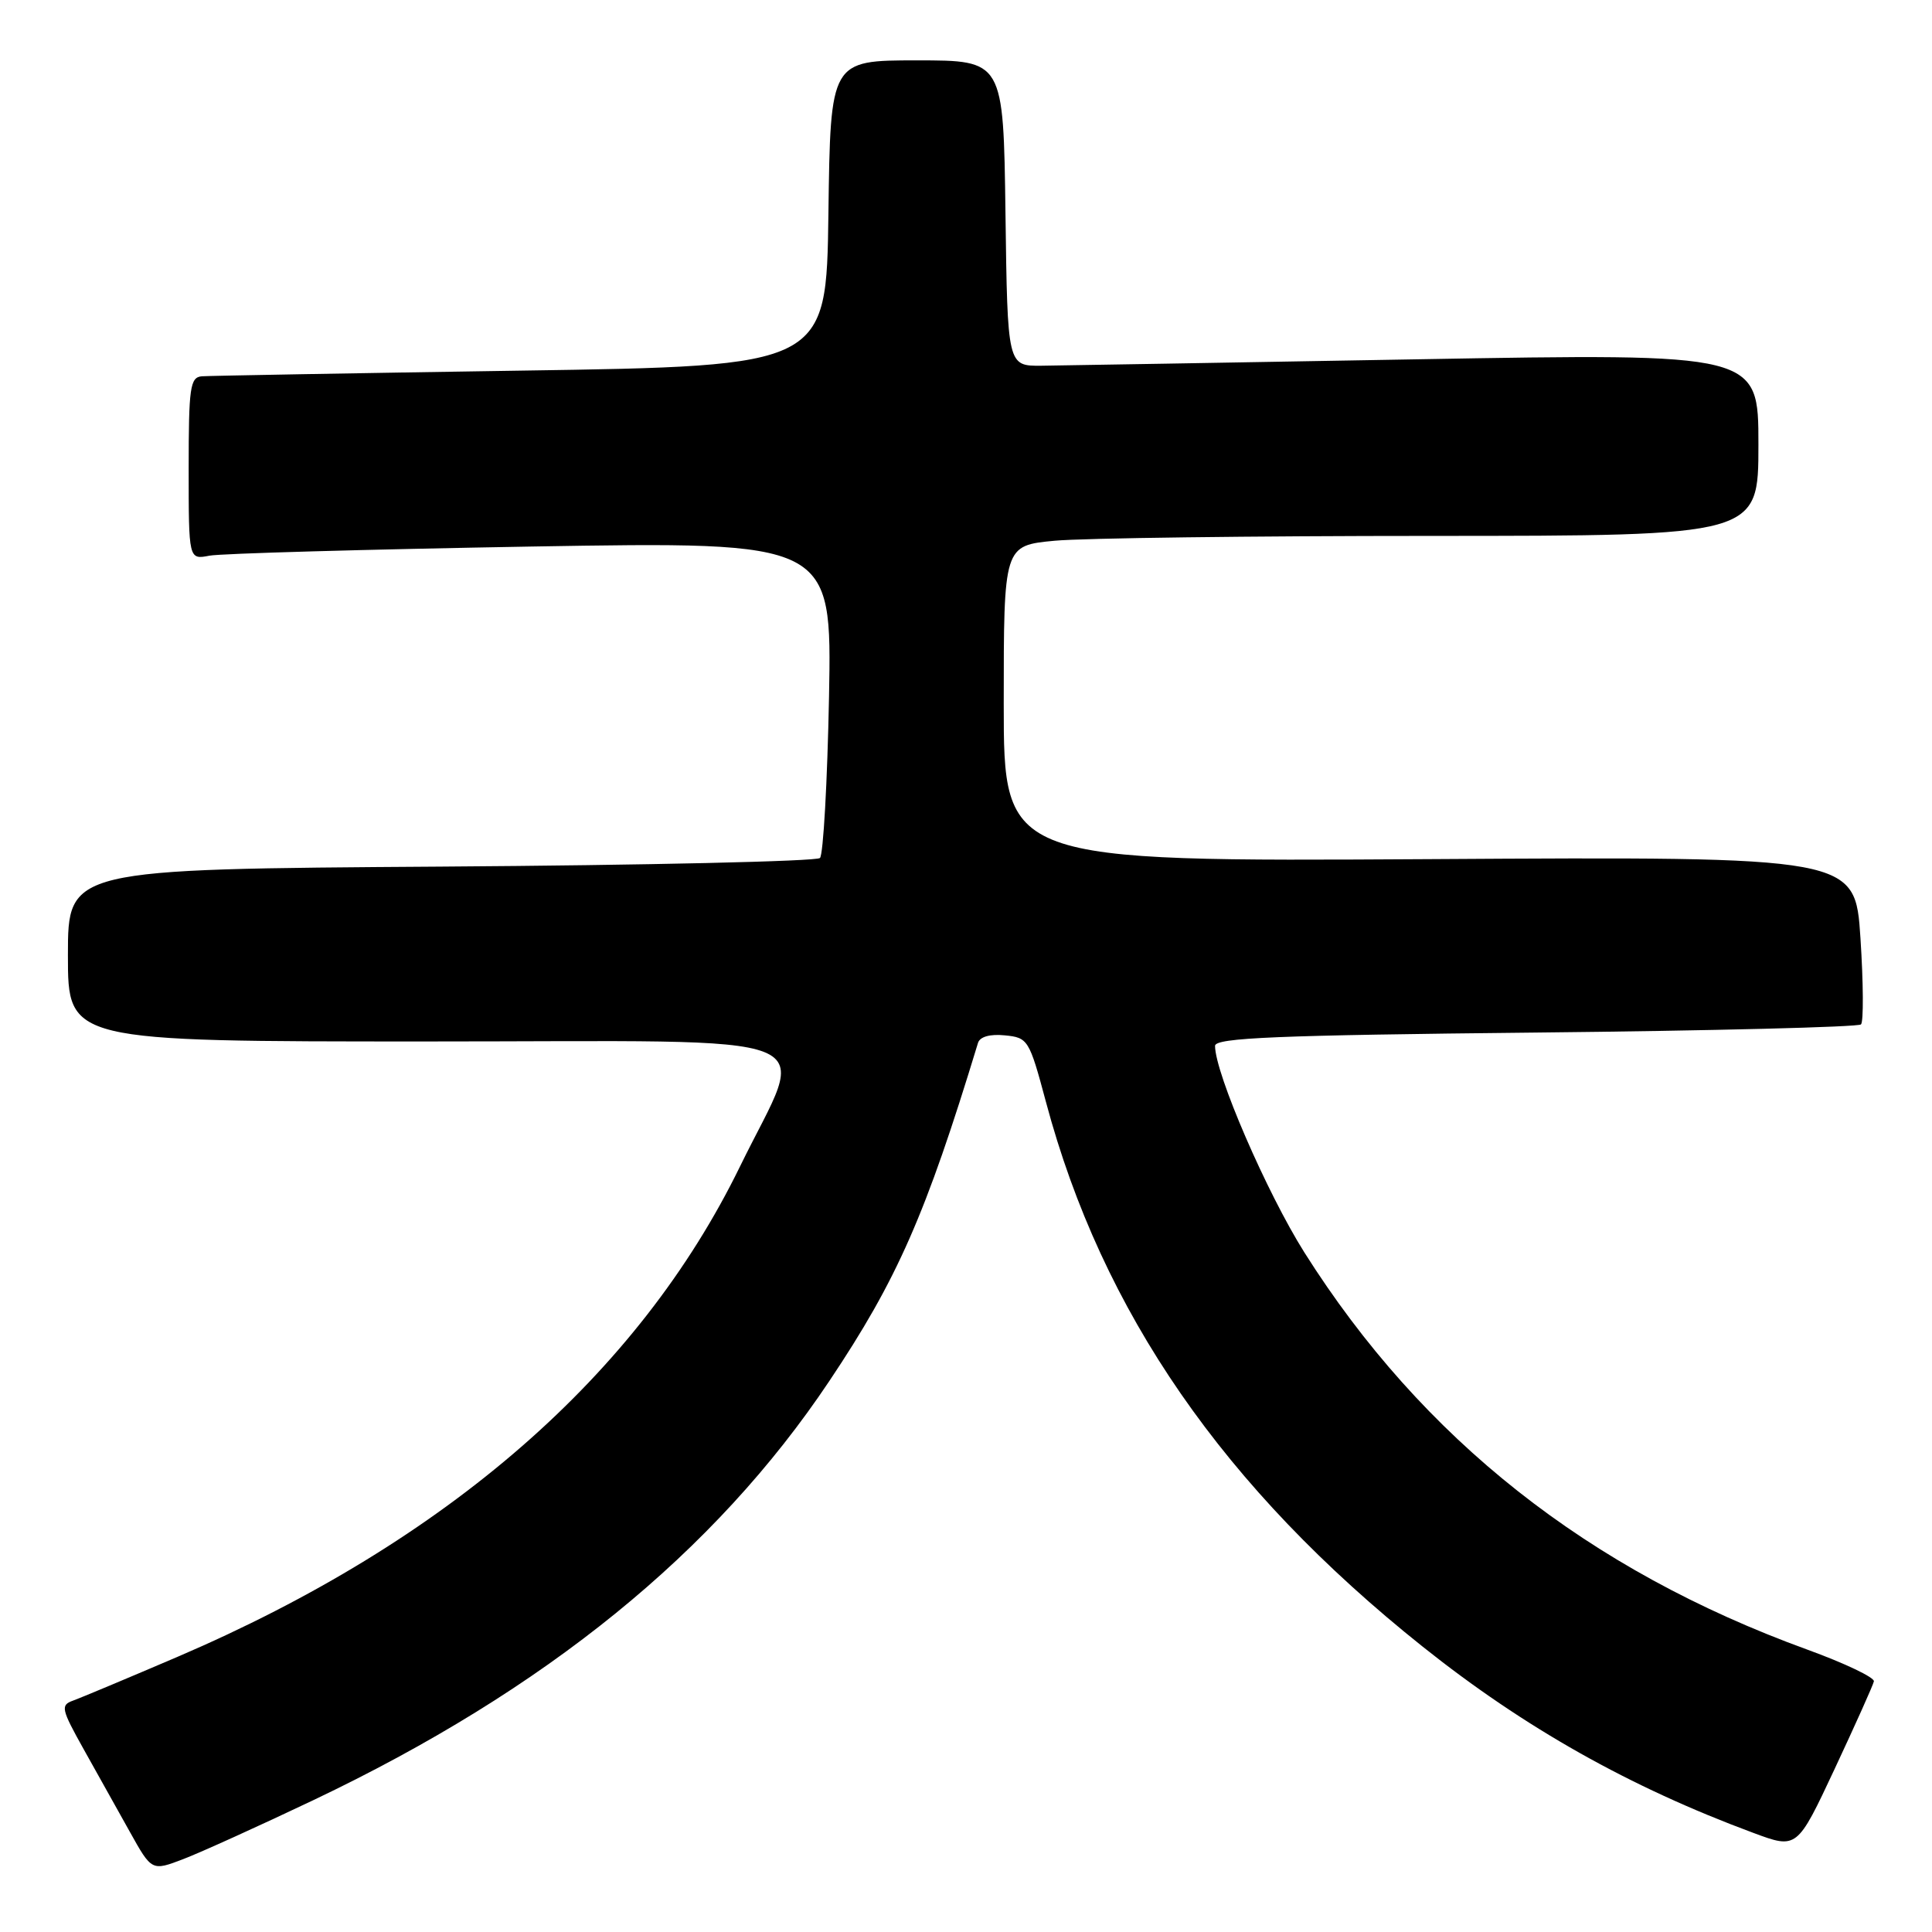 <?xml version="1.0" encoding="UTF-8" standalone="no"?>
<!DOCTYPE svg PUBLIC "-//W3C//DTD SVG 1.1//EN" "http://www.w3.org/Graphics/SVG/1.1/DTD/svg11.dtd" >
<svg xmlns="http://www.w3.org/2000/svg" xmlns:xlink="http://www.w3.org/1999/xlink" version="1.1" viewBox="0 0 256 256">
 <g >
 <path fill="currentColor"
d=" M 41.50 238.54 C 72.33 223.87 94.71 205.70 109.88 183.01 C 118.90 169.53 122.66 160.98 129.59 138.19 C 129.84 137.37 131.18 136.99 133.15 137.19 C 136.22 137.49 136.38 137.75 138.59 146.00 C 146.03 173.85 162.16 197.18 188.50 218.18 C 201.98 228.93 215.93 236.79 232.31 242.86 C 238.12 245.02 238.12 245.02 243.11 234.37 C 245.85 228.51 248.19 223.30 248.30 222.79 C 248.41 222.28 244.45 220.39 239.50 218.59 C 210.43 208.03 188.46 190.68 172.84 165.96 C 167.85 158.04 161.00 142.22 161.00 138.58 C 161.00 137.51 169.21 137.17 203.48 136.82 C 226.84 136.58 246.24 136.09 246.59 135.74 C 246.94 135.39 246.91 130.25 246.52 124.30 C 245.81 113.50 245.81 113.50 189.41 113.84 C 133.00 114.17 133.00 114.17 133.00 93.23 C 133.00 72.29 133.00 72.29 139.75 71.65 C 143.46 71.30 165.96 71.01 189.75 71.01 C 233.00 71.00 233.00 71.00 233.00 58.91 C 233.00 46.81 233.00 46.81 187.75 47.61 C 162.86 48.05 140.47 48.43 138.00 48.46 C 133.50 48.50 133.50 48.50 133.23 28.25 C 132.96 8.00 132.96 8.00 121.50 8.00 C 110.04 8.00 110.04 8.00 109.77 28.25 C 109.50 48.50 109.50 48.50 69.00 49.11 C 46.73 49.45 27.71 49.79 26.75 49.86 C 25.19 49.99 25.00 51.29 25.00 62.08 C 25.00 74.16 25.00 74.16 27.75 73.63 C 29.26 73.34 48.44 72.80 70.37 72.42 C 110.23 71.75 110.23 71.75 109.85 92.31 C 109.63 103.62 109.09 113.24 108.65 113.69 C 108.20 114.13 85.60 114.65 58.42 114.83 C 9.00 115.16 9.00 115.16 9.00 126.58 C 9.00 138.00 9.00 138.00 56.62 138.00 C 111.47 138.00 107.00 136.22 98.06 154.55 C 84.60 182.14 59.30 204.20 23.52 219.54 C 16.91 222.37 10.68 224.98 9.68 225.34 C 8.00 225.94 8.11 226.45 11.07 231.75 C 12.84 234.91 15.60 239.85 17.20 242.72 C 20.11 247.94 20.11 247.94 24.31 246.33 C 26.61 245.45 34.35 241.94 41.50 238.54 Z "/>
</g>
</svg>